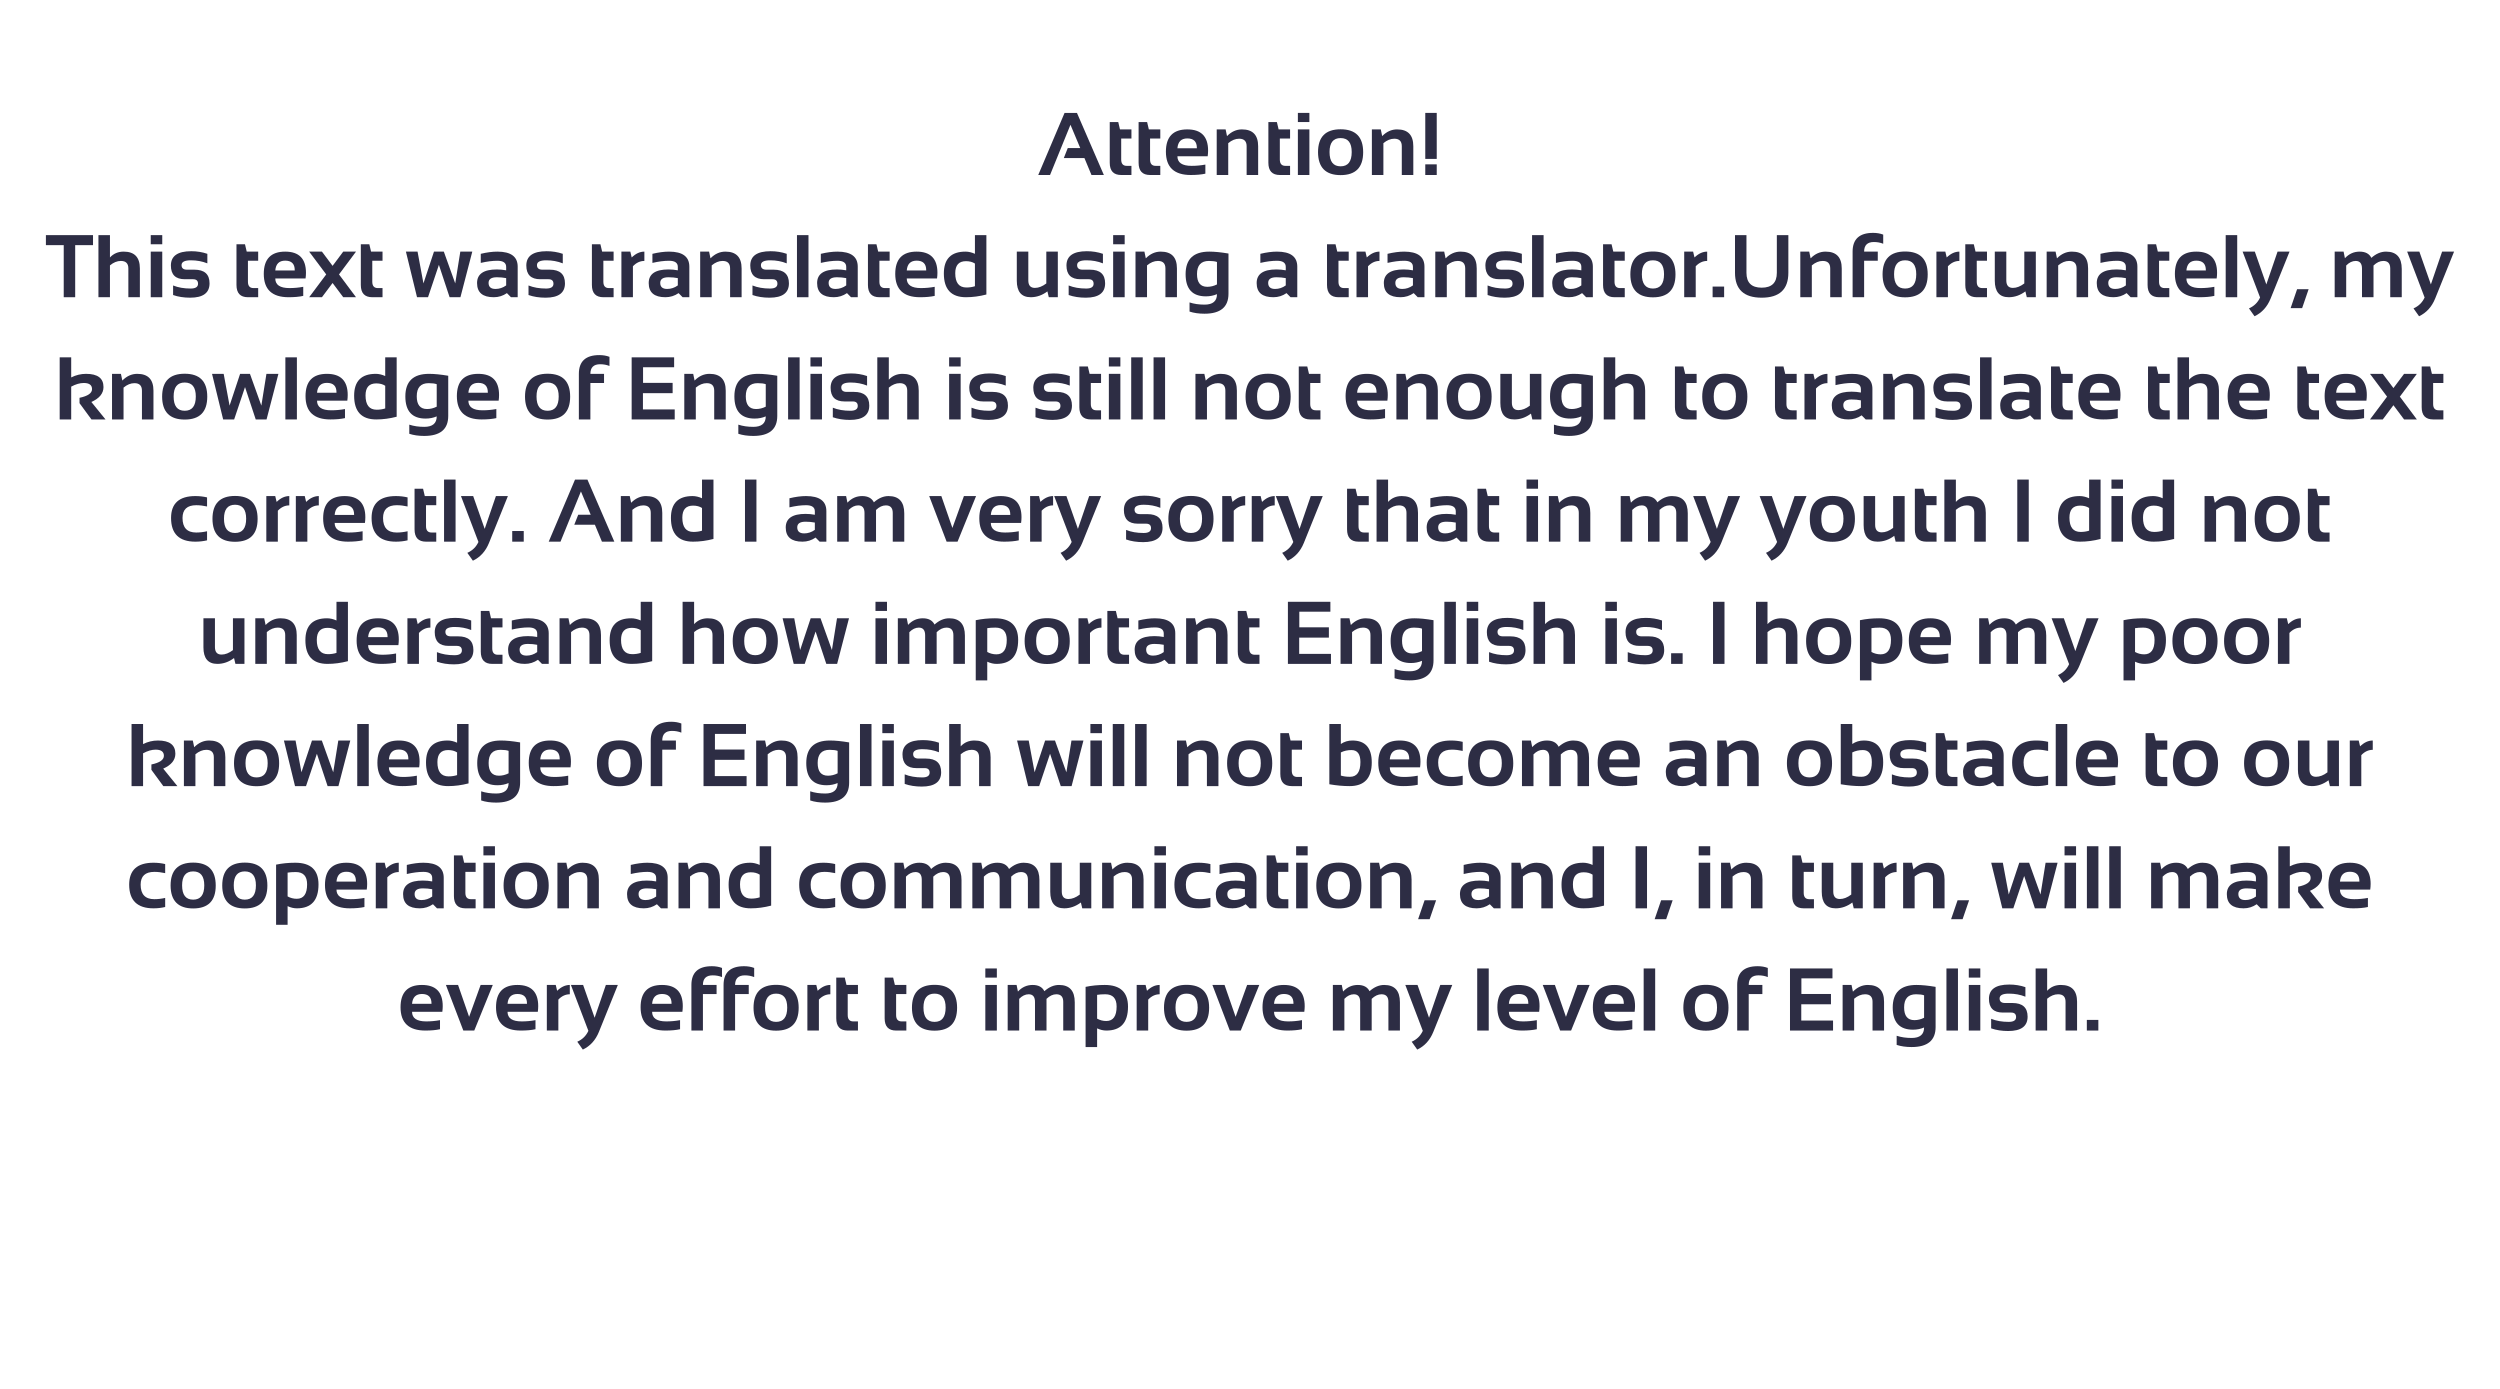 <?xml version="1.0" encoding="UTF-8"?>
<svg xmlns="http://www.w3.org/2000/svg" xmlns:xlink="http://www.w3.org/1999/xlink" width="675pt" height="375pt" viewBox="0 0 675 375" version="1.2">
<defs>
<g>
<symbol overflow="visible" id="glyph0-0">
<path style="stroke:none;" d="M 0.594 0 L 0.594 -15 L 12.594 -15 L 12.594 0 Z M 0.969 -0.375 L 12.219 -0.375 L 12.219 -14.625 L 0.969 -14.625 Z M 0.969 -0.375 "/>
</symbol>
<symbol overflow="visible" id="glyph0-1">
<path style="stroke:none;" d="M 3.484 0 L 0.297 0 L 7.406 -16.766 L 10.75 -16.766 L 18.016 0 L 14.672 0 L 12.766 -4.578 L 7.203 -4.578 L 8.266 -7.266 L 11.641 -7.266 L 9 -13.562 Z M 3.484 0 "/>
</symbol>
<symbol overflow="visible" id="glyph0-2">
<path style="stroke:none;" d="M 1.297 -14.297 L 3.594 -14.297 L 4.062 -12.312 L 7.156 -12.312 L 7.156 -9.844 L 4.391 -9.844 L 4.391 -4.188 C 4.391 -3.039 4.891 -2.469 5.891 -2.469 L 7.156 -2.469 L 7.156 0 L 4.391 0 C 2.328 0 1.297 -1.102 1.297 -3.312 Z M 1.297 -14.297 "/>
</symbol>
<symbol overflow="visible" id="glyph0-3">
<path style="stroke:none;" d="M 6.656 -12.312 C 10.395 -12.312 12.266 -10.406 12.266 -6.594 C 12.266 -6.082 12.227 -5.57 12.156 -5.062 L 3.984 -5.062 C 3.984 -3.332 5.258 -2.469 7.812 -2.469 C 9.051 -2.469 10.289 -2.582 11.531 -2.812 L 11.531 -0.359 C 10.445 -0.117 9.129 0 7.578 0 C 3.109 0 0.875 -2.098 0.875 -6.297 C 0.875 -10.305 2.801 -12.312 6.656 -12.312 Z M 3.984 -7.219 L 9.234 -7.219 L 9.234 -7.312 C 9.234 -9.02 8.375 -9.875 6.656 -9.875 C 5.02 -9.875 4.129 -8.988 3.984 -7.219 Z M 3.984 -7.219 "/>
</symbol>
<symbol overflow="visible" id="glyph0-4">
<path style="stroke:none;" d="M 1.469 0 L 1.469 -12.312 L 3.875 -12.312 L 4.25 -10.5 C 5.438 -11.707 6.781 -12.312 8.281 -12.312 C 11.195 -12.312 12.656 -10.797 12.656 -7.766 L 12.656 0 L 9.547 0 L 9.547 -7.766 C 9.547 -9.117 8.875 -9.797 7.531 -9.797 C 6.52 -9.797 5.535 -9.395 4.578 -8.594 L 4.578 0 Z M 1.469 0 "/>
</symbol>
<symbol overflow="visible" id="glyph0-5">
<path style="stroke:none;" d="M 4.578 -16.766 L 4.578 -14.297 L 1.469 -14.297 L 1.469 -16.766 Z M 4.578 -12.312 L 4.578 0 L 1.469 0 L 1.469 -12.312 Z M 4.578 -12.312 "/>
</symbol>
<symbol overflow="visible" id="glyph0-6">
<path style="stroke:none;" d="M 3.984 -6.203 C 3.984 -3.629 4.977 -2.344 6.969 -2.344 C 8.969 -2.344 9.969 -3.629 9.969 -6.203 C 9.969 -8.711 8.969 -9.969 6.969 -9.969 C 4.977 -9.969 3.984 -8.711 3.984 -6.203 Z M 0.875 -6.156 C 0.875 -10.281 2.906 -12.344 6.969 -12.344 C 11.031 -12.344 13.062 -10.281 13.062 -6.156 C 13.062 -2.031 11.031 0.031 6.969 0.031 C 2.926 0.031 0.895 -2.031 0.875 -6.156 Z M 0.875 -6.156 "/>
</symbol>
<symbol overflow="visible" id="glyph0-7">
<path style="stroke:none;" d="M 4.859 -16.766 L 4.859 -4.344 L 1.766 -4.344 L 1.766 -16.766 Z M 4.859 -2.875 L 4.859 0 L 1.766 0 L 1.766 -2.875 Z M 4.859 -2.875 "/>
</symbol>
<symbol overflow="visible" id="glyph0-8">
<path style="stroke:none;" d=""/>
</symbol>
<symbol overflow="visible" id="glyph0-9">
<path style="stroke:none;" d="M 12.719 -16.766 L 12.719 -14.062 L 7.906 -14.062 L 7.906 0 L 4.812 0 L 4.812 -14.062 L 0 -14.062 L 0 -16.766 Z M 12.719 -16.766 "/>
</symbol>
<symbol overflow="visible" id="glyph0-10">
<path style="stroke:none;" d="M 1.469 0 L 1.469 -16.766 L 4.578 -16.766 L 4.578 -10.734 C 5.547 -11.785 6.781 -12.312 8.281 -12.312 C 11.195 -12.312 12.656 -10.797 12.656 -7.766 L 12.656 0 L 9.547 0 L 9.547 -7.766 C 9.547 -9.117 8.875 -9.797 7.531 -9.797 C 6.52 -9.797 5.535 -9.395 4.578 -8.594 L 4.578 0 Z M 1.469 0 "/>
</symbol>
<symbol overflow="visible" id="glyph0-11">
<path style="stroke:none;" d="M 1.469 -0.594 L 1.469 -3.172 C 2.832 -2.617 4.41 -2.344 6.203 -2.344 C 7.535 -2.344 8.203 -2.773 8.203 -3.641 C 8.203 -4.453 7.754 -4.859 6.859 -4.859 L 4.625 -4.859 C 2.125 -4.859 0.875 -6.094 0.875 -8.562 C 0.875 -11.133 2.703 -12.422 6.359 -12.422 C 7.898 -12.422 9.352 -12.188 10.719 -11.719 L 10.719 -9.141 C 9.352 -9.691 7.867 -9.969 6.266 -9.969 C 4.586 -9.969 3.75 -9.535 3.75 -8.672 C 3.75 -7.848 4.238 -7.438 5.219 -7.438 L 7.203 -7.438 C 9.941 -7.438 11.312 -6.207 11.312 -3.75 C 11.312 -1.164 9.566 0.125 6.078 0.125 C 4.367 0.125 2.832 -0.113 1.469 -0.594 Z M 1.469 -0.594 "/>
</symbol>
<symbol overflow="visible" id="glyph0-12">
<path style="stroke:none;" d="M 4.609 -6.156 L 0 -12.312 L 3.453 -12.312 L 6.328 -8.469 L 9.203 -12.312 L 12.656 -12.312 L 8.062 -6.156 L 12.656 0 L 9.203 0 L 6.328 -3.844 L 3.453 0 L 0 0 Z M 4.609 -6.156 "/>
</symbol>
<symbol overflow="visible" id="glyph0-13">
<path style="stroke:none;" d="M 0.406 -12.312 L 3.547 -12.312 L 5.141 -3.734 L 7.984 -12.312 L 10.641 -12.312 L 13.719 -3.734 L 15.094 -12.312 L 18.328 -12.312 L 15.125 0 L 12.203 0 L 9.312 -8.734 L 6.375 0 L 3.406 0 Z M 0.406 -12.312 "/>
</symbol>
<symbol overflow="visible" id="glyph0-14">
<path style="stroke:none;" d="M 0.875 -3.828 C 0.875 -6.273 2.656 -7.5 6.219 -7.5 C 7.062 -7.5 7.898 -7.422 8.734 -7.266 L 8.734 -8.188 C 8.734 -9.289 7.941 -9.844 6.359 -9.844 C 5.016 -9.844 3.52 -9.648 1.875 -9.266 L 1.875 -11.719 C 3.52 -12.113 5.016 -12.312 6.359 -12.312 C 10.016 -12.312 11.844 -10.957 11.844 -8.25 L 11.844 0 L 10.031 0 L 8.938 -1.109 C 7.863 -0.367 6.68 0 5.391 0 C 2.379 0 0.875 -1.273 0.875 -3.828 Z M 8.734 -5.156 C 7.953 -5.312 7.113 -5.391 6.219 -5.391 C 4.727 -5.391 3.984 -4.883 3.984 -3.875 C 3.984 -2.781 4.609 -2.234 5.859 -2.234 C 6.891 -2.234 7.848 -2.551 8.734 -3.188 Z M 8.734 -5.156 "/>
</symbol>
<symbol overflow="visible" id="glyph0-15">
<path style="stroke:none;" d="M 1.469 0 L 1.469 -12.312 L 3.875 -12.312 L 4.25 -10.734 C 5.332 -11.785 6.473 -12.312 7.672 -12.312 L 7.672 -9.797 C 6.516 -9.797 5.484 -9.316 4.578 -8.359 L 4.578 0 Z M 1.469 0 "/>
</symbol>
<symbol overflow="visible" id="glyph0-16">
<path style="stroke:none;" d="M 4.578 -16.766 L 4.578 0 L 1.469 0 L 1.469 -16.766 Z M 4.578 -16.766 "/>
</symbol>
<symbol overflow="visible" id="glyph0-17">
<path style="stroke:none;" d="M 9.266 -9.094 C 8.617 -9.52 7.812 -9.734 6.844 -9.734 C 4.914 -9.734 3.953 -8.648 3.953 -6.484 C 3.953 -3.91 4.957 -2.625 6.969 -2.625 C 7.781 -2.625 8.547 -2.738 9.266 -2.969 Z M 12.359 -0.734 C 10.484 -0.242 8.645 0 6.844 0 C 2.863 0 0.875 -2.133 0.875 -6.406 C 0.875 -10.344 2.82 -12.312 6.719 -12.312 C 7.539 -12.312 8.391 -12.113 9.266 -11.719 L 9.266 -16.766 L 12.359 -16.766 Z M 12.359 -0.734 "/>
</symbol>
<symbol overflow="visible" id="glyph0-18">
<path style="stroke:none;" d="M 12.547 -12.312 L 12.547 0 L 10.109 0 L 9.734 -1.578 C 8.328 -0.523 6.828 0 5.234 0 C 2.723 0 1.469 -1.488 1.469 -4.469 L 1.469 -12.312 L 4.578 -12.312 L 4.578 -4.547 C 4.578 -3.191 5.172 -2.516 6.359 -2.516 C 7.359 -2.516 8.383 -2.914 9.438 -3.719 L 9.438 -12.312 Z M 12.547 -12.312 "/>
</symbol>
<symbol overflow="visible" id="glyph0-19">
<path style="stroke:none;" d="M 9.344 -9.516 C 8.832 -9.703 8.109 -9.797 7.172 -9.797 C 5.023 -9.797 3.953 -8.613 3.953 -6.25 C 3.953 -3.957 4.879 -2.812 6.734 -2.812 C 7.617 -2.812 8.488 -3.023 9.344 -3.453 Z M 12.453 -0.938 C 12.453 2.656 10.289 4.453 5.969 4.453 C 4.445 4.453 3.102 4.258 1.938 3.875 L 1.938 1.406 C 3.133 1.801 4.484 2 5.984 2 C 8.223 2 9.344 1.055 9.344 -0.828 C 8.414 -0.43 7.422 -0.234 6.359 -0.234 C 2.703 -0.234 0.875 -2.227 0.875 -6.219 C 0.875 -10.281 3.004 -12.312 7.266 -12.312 C 8.691 -12.312 10.422 -12.141 12.453 -11.797 Z M 12.453 -0.938 "/>
</symbol>
<symbol overflow="visible" id="glyph0-20">
<path style="stroke:none;" d="M 4.281 -2.875 L 4.281 0 L 1.172 0 L 1.172 -2.875 Z M 4.281 -2.875 "/>
</symbol>
<symbol overflow="visible" id="glyph0-21">
<path style="stroke:none;" d="M 1.766 -6.594 L 1.766 -16.766 L 4.859 -16.766 L 4.859 -6.594 C 4.859 -3.914 6.227 -2.578 8.969 -2.578 C 11.695 -2.578 13.062 -3.914 13.062 -6.594 L 13.062 -16.766 L 16.172 -16.766 L 16.172 -6.594 C 16.172 -2.113 13.77 0.125 8.969 0.125 C 4.164 0.125 1.766 -2.113 1.766 -6.594 Z M 1.766 -6.594 "/>
</symbol>
<symbol overflow="visible" id="glyph0-22">
<path style="stroke:none;" d="M 1.469 0 L 1.469 -12.312 C 1.469 -15.688 3.312 -17.375 7 -17.375 C 8.008 -17.375 8.922 -17.219 9.734 -16.906 L 9.734 -14.438 C 8.961 -14.75 8.125 -14.906 7.219 -14.906 C 5.457 -14.906 4.578 -14.039 4.578 -12.312 L 8.266 -12.312 L 8.266 -9.844 L 4.578 -9.844 L 4.578 0 Z M 1.469 0 "/>
</symbol>
<symbol overflow="visible" id="glyph0-23">
<path style="stroke:none;" d="M 0 -12.312 L 3.297 -12.312 L 6.406 -3.453 L 9.438 -12.312 L 12.672 -12.312 L 7.562 0.359 C 6.656 2.598 5.207 4.191 3.219 5.141 L 1.719 3.016 C 3.094 2.41 4.094 1.43 4.719 0.078 Z M 0 -12.312 "/>
</symbol>
<symbol overflow="visible" id="glyph0-24">
<path style="stroke:none;" d="M 5.156 -2.172 L 3.406 2.938 L 0.297 2.938 L 2.047 -2.172 Z M 5.156 -2.172 "/>
</symbol>
<symbol overflow="visible" id="glyph0-25">
<path style="stroke:none;" d="M 1.469 0 L 1.469 -12.312 L 3.875 -12.312 L 4.234 -10.531 C 5.336 -11.719 6.66 -12.312 8.203 -12.312 C 9.754 -12.312 10.812 -11.75 11.375 -10.625 C 12.633 -11.75 13.953 -12.312 15.328 -12.312 C 18.16 -12.312 19.578 -10.75 19.578 -7.625 L 19.578 0 L 16.469 0 L 16.469 -7.75 C 16.469 -9.113 15.848 -9.797 14.609 -9.797 C 13.691 -9.797 12.805 -9.383 11.953 -8.562 L 11.953 0 L 8.844 0 L 8.844 -7.719 C 8.844 -9.102 8.273 -9.797 7.141 -9.797 C 6.234 -9.797 5.379 -9.383 4.578 -8.562 L 4.578 0 Z M 1.469 0 "/>
</symbol>
<symbol overflow="visible" id="glyph0-26">
<path style="stroke:none;" d="M 1.469 0 L 1.469 -16.766 L 4.578 -16.766 L 4.578 -11.344 C 5.848 -11.988 7.188 -12.312 8.594 -12.312 C 11.727 -12.312 13.297 -11.125 13.297 -8.75 C 13.297 -7.031 12.203 -5.688 10.016 -4.719 L 13.844 0 L 10.047 0 L 6.828 -4.391 L 6.828 -5.844 C 9.078 -6.312 10.203 -7.094 10.203 -8.188 C 10.203 -9.289 9.457 -9.844 7.969 -9.844 C 6.926 -9.844 5.797 -9.516 4.578 -8.859 L 4.578 0 Z M 1.469 0 "/>
</symbol>
<symbol overflow="visible" id="glyph0-27">
<path style="stroke:none;" d="M 13.234 -16.766 L 13.234 -14.094 L 4.844 -14.094 L 4.844 -9.875 L 12.828 -9.875 L 12.828 -7.094 L 4.812 -7.094 L 4.812 -2.703 L 13.391 -2.703 L 13.391 0 L 1.766 0 L 1.766 -16.766 Z M 13.234 -16.766 "/>
</symbol>
<symbol overflow="visible" id="glyph0-28">
<path style="stroke:none;" d="M 10.547 -0.359 C 9.535 -0.117 8.484 0 7.391 0 C 3.016 0 0.828 -2.129 0.828 -6.391 C 0.828 -10.336 3.016 -12.312 7.391 -12.312 C 8.484 -12.312 9.535 -12.191 10.547 -11.953 L 10.547 -9.5 C 9.535 -9.727 8.562 -9.844 7.625 -9.844 C 5.156 -9.844 3.922 -8.691 3.922 -6.391 C 3.922 -3.773 5.156 -2.469 7.625 -2.469 C 8.562 -2.469 9.535 -2.582 10.547 -2.812 Z M 10.547 -0.359 "/>
</symbol>
<symbol overflow="visible" id="glyph0-29">
<path style="stroke:none;" d="M 4.859 -16.766 L 4.859 0 L 1.766 0 L 1.766 -16.766 Z M 4.859 -16.766 "/>
</symbol>
<symbol overflow="visible" id="glyph0-30">
<path style="stroke:none;" d="M 0 -12.312 L 3.281 -12.312 L 6.266 -3.703 L 9.375 -12.312 L 12.656 -12.312 L 7.656 0 L 4.703 0 Z M 0 -12.312 "/>
</symbol>
<symbol overflow="visible" id="glyph0-31">
<path style="stroke:none;" d="M 4.578 -3.219 C 5.348 -2.789 6.176 -2.578 7.062 -2.578 C 8.914 -2.578 9.844 -3.879 9.844 -6.484 C 9.844 -8.691 8.82 -9.797 6.781 -9.797 C 5.895 -9.797 5.16 -9.742 4.578 -9.641 Z M 1.469 -11.797 C 3.102 -12.141 4.828 -12.312 6.641 -12.312 C 10.828 -12.312 12.922 -10.359 12.922 -6.453 C 12.922 -2.148 10.973 0 7.078 0 C 6.254 0 5.422 -0.195 4.578 -0.594 L 4.578 4.453 L 1.469 4.453 Z M 1.469 -11.797 "/>
</symbol>
<symbol overflow="visible" id="glyph0-32">
<path style="stroke:none;" d="M 4.578 -2.844 C 5.285 -2.625 6.109 -2.516 7.047 -2.516 C 8.922 -2.516 9.859 -3.836 9.859 -6.484 C 9.859 -8.648 9.051 -9.734 7.438 -9.734 C 6.383 -9.734 5.43 -9.52 4.578 -9.094 Z M 1.469 -16.766 L 4.578 -16.766 L 4.578 -11.375 C 5.504 -12 6.535 -12.312 7.672 -12.312 C 11.172 -12.312 12.922 -10.344 12.922 -6.406 C 12.922 -2.133 10.922 0 6.922 0 C 5.234 0 3.414 -0.164 1.469 -0.5 Z M 1.469 -16.766 "/>
</symbol>
</g>
</defs>
<g id="surface1">
<rect x="0" y="0" width="675" height="375" style="fill:rgb(100%,100%,100%);fill-opacity:1;stroke:none;"/>
<rect x="0" y="0" width="675" height="375" style="fill:rgb(100%,100%,100%);fill-opacity:1;stroke:none;"/>
<rect x="0" y="0" width="675" height="375" style="fill:rgb(100%,100%,100%);fill-opacity:1;stroke:none;"/>
<g style="fill:rgb(17.65%,17.65%,26.669%);fill-opacity:1;">
  <use xlink:href="#glyph0-1" x="280.027" y="47.25"/>
  <use xlink:href="#glyph0-2" x="298.332" y="47.25"/>
  <use xlink:href="#glyph0-2" x="306.125" y="47.25"/>
  <use xlink:href="#glyph0-3" x="313.918" y="47.25"/>
  <use xlink:href="#glyph0-4" x="327.043" y="47.25"/>
  <use xlink:href="#glyph0-2" x="341.164" y="47.25"/>
  <use xlink:href="#glyph0-5" x="348.957" y="47.25"/>
  <use xlink:href="#glyph0-6" x="354.992" y="47.25"/>
  <use xlink:href="#glyph0-4" x="368.937" y="47.25"/>
  <use xlink:href="#glyph0-7" x="383.059" y="47.25"/>
</g>
<g style="fill:rgb(17.65%,17.65%,26.669%);fill-opacity:1;">
  <use xlink:href="#glyph0-8" x="389.68" y="47.25"/>
</g>
<g style="fill:rgb(17.65%,17.65%,26.669%);fill-opacity:1;">
  <use xlink:href="#glyph0-9" x="12.395" y="80.25"/>
  <use xlink:href="#glyph0-10" x="25.109" y="80.25"/>
  <use xlink:href="#glyph0-5" x="39.23" y="80.25"/>
  <use xlink:href="#glyph0-11" x="45.266" y="80.25"/>
  <use xlink:href="#glyph0-8" x="57.277" y="80.25"/>
  <use xlink:href="#glyph0-2" x="62.551" y="80.25"/>
  <use xlink:href="#glyph0-3" x="70.344" y="80.25"/>
  <use xlink:href="#glyph0-12" x="83.469" y="80.25"/>
  <use xlink:href="#glyph0-2" x="96.125" y="80.25"/>
  <use xlink:href="#glyph0-8" x="103.918" y="80.25"/>
  <use xlink:href="#glyph0-13" x="109.191" y="80.25"/>
  <use xlink:href="#glyph0-14" x="127.93" y="80.25"/>
  <use xlink:href="#glyph0-11" x="141.23" y="80.25"/>
  <use xlink:href="#glyph0-8" x="153.242" y="80.25"/>
  <use xlink:href="#glyph0-2" x="158.516" y="80.25"/>
  <use xlink:href="#glyph0-15" x="166.309" y="80.25"/>
  <use xlink:href="#glyph0-14" x="174.277" y="80.25"/>
  <use xlink:href="#glyph0-4" x="187.578" y="80.25"/>
  <use xlink:href="#glyph0-11" x="201.699" y="80.25"/>
  <use xlink:href="#glyph0-16" x="213.711" y="80.25"/>
  <use xlink:href="#glyph0-14" x="219.746" y="80.25"/>
  <use xlink:href="#glyph0-2" x="233.047" y="80.25"/>
  <use xlink:href="#glyph0-3" x="240.84" y="80.25"/>
  <use xlink:href="#glyph0-17" x="253.965" y="80.25"/>
  <use xlink:href="#glyph0-8" x="267.793" y="80.25"/>
  <use xlink:href="#glyph0-18" x="273.066" y="80.25"/>
  <use xlink:href="#glyph0-11" x="287.07" y="80.25"/>
  <use xlink:href="#glyph0-5" x="299.082" y="80.25"/>
  <use xlink:href="#glyph0-4" x="305.117" y="80.25"/>
  <use xlink:href="#glyph0-19" x="319.238" y="80.25"/>
  <use xlink:href="#glyph0-8" x="333.148" y="80.25"/>
  <use xlink:href="#glyph0-14" x="338.422" y="80.25"/>
  <use xlink:href="#glyph0-8" x="351.723" y="80.25"/>
  <use xlink:href="#glyph0-2" x="356.996" y="80.25"/>
  <use xlink:href="#glyph0-15" x="364.789" y="80.25"/>
  <use xlink:href="#glyph0-14" x="372.758" y="80.25"/>
  <use xlink:href="#glyph0-4" x="386.059" y="80.25"/>
  <use xlink:href="#glyph0-11" x="400.18" y="80.25"/>
  <use xlink:href="#glyph0-16" x="412.191" y="80.25"/>
  <use xlink:href="#glyph0-14" x="418.227" y="80.25"/>
  <use xlink:href="#glyph0-2" x="431.527" y="80.25"/>
  <use xlink:href="#glyph0-6" x="439.32" y="80.25"/>
  <use xlink:href="#glyph0-15" x="453.266" y="80.25"/>
  <use xlink:href="#glyph0-20" x="461.234" y="80.25"/>
  <use xlink:href="#glyph0-21" x="466.684" y="80.25"/>
  <use xlink:href="#glyph0-4" x="484.613" y="80.25"/>
  <use xlink:href="#glyph0-22" x="498.734" y="80.25"/>
  <use xlink:href="#glyph0-6" x="507.418" y="80.25"/>
  <use xlink:href="#glyph0-15" x="521.363" y="80.25"/>
  <use xlink:href="#glyph0-2" x="529.332" y="80.25"/>
  <use xlink:href="#glyph0-18" x="537.125" y="80.25"/>
  <use xlink:href="#glyph0-4" x="551.129" y="80.25"/>
  <use xlink:href="#glyph0-14" x="565.25" y="80.25"/>
  <use xlink:href="#glyph0-2" x="578.551" y="80.25"/>
  <use xlink:href="#glyph0-3" x="586.344" y="80.25"/>
  <use xlink:href="#glyph0-16" x="599.469" y="80.25"/>
  <use xlink:href="#glyph0-23" x="605.504" y="80.25"/>
  <use xlink:href="#glyph0-24" x="618.172" y="80.25"/>
  <use xlink:href="#glyph0-8" x="623.621" y="80.25"/>
  <use xlink:href="#glyph0-25" x="628.894" y="80.25"/>
  <use xlink:href="#glyph0-23" x="649.93" y="80.25"/>
</g>
<g style="fill:rgb(17.65%,17.65%,26.669%);fill-opacity:1;">
  <use xlink:href="#glyph0-26" x="14.645" y="113.25"/>
  <use xlink:href="#glyph0-4" x="28.777" y="113.25"/>
  <use xlink:href="#glyph0-6" x="42.898" y="113.25"/>
  <use xlink:href="#glyph0-13" x="56.844" y="113.25"/>
  <use xlink:href="#glyph0-16" x="75.582" y="113.25"/>
  <use xlink:href="#glyph0-3" x="81.617" y="113.25"/>
  <use xlink:href="#glyph0-17" x="94.742" y="113.25"/>
  <use xlink:href="#glyph0-19" x="108.57" y="113.25"/>
  <use xlink:href="#glyph0-3" x="122.48" y="113.25"/>
  <use xlink:href="#glyph0-8" x="135.605" y="113.25"/>
  <use xlink:href="#glyph0-6" x="140.879" y="113.25"/>
  <use xlink:href="#glyph0-22" x="154.824" y="113.25"/>
  <use xlink:href="#glyph0-8" x="163.508" y="113.25"/>
  <use xlink:href="#glyph0-27" x="168.781" y="113.25"/>
  <use xlink:href="#glyph0-4" x="183.289" y="113.25"/>
  <use xlink:href="#glyph0-19" x="197.41" y="113.25"/>
  <use xlink:href="#glyph0-16" x="211.32" y="113.25"/>
  <use xlink:href="#glyph0-5" x="217.355" y="113.25"/>
  <use xlink:href="#glyph0-11" x="223.391" y="113.25"/>
  <use xlink:href="#glyph0-10" x="235.402" y="113.25"/>
  <use xlink:href="#glyph0-8" x="249.523" y="113.25"/>
  <use xlink:href="#glyph0-5" x="254.797" y="113.25"/>
  <use xlink:href="#glyph0-11" x="260.832" y="113.25"/>
  <use xlink:href="#glyph0-8" x="272.844" y="113.25"/>
  <use xlink:href="#glyph0-11" x="278.117" y="113.25"/>
  <use xlink:href="#glyph0-2" x="290.129" y="113.25"/>
  <use xlink:href="#glyph0-5" x="297.922" y="113.25"/>
  <use xlink:href="#glyph0-16" x="303.957" y="113.25"/>
  <use xlink:href="#glyph0-16" x="309.992" y="113.25"/>
  <use xlink:href="#glyph0-8" x="316.027" y="113.25"/>
  <use xlink:href="#glyph0-4" x="321.301" y="113.25"/>
  <use xlink:href="#glyph0-6" x="335.422" y="113.25"/>
  <use xlink:href="#glyph0-2" x="349.367" y="113.25"/>
  <use xlink:href="#glyph0-8" x="357.16" y="113.25"/>
  <use xlink:href="#glyph0-3" x="362.434" y="113.25"/>
  <use xlink:href="#glyph0-4" x="375.559" y="113.25"/>
  <use xlink:href="#glyph0-6" x="389.68" y="113.25"/>
  <use xlink:href="#glyph0-18" x="403.625" y="113.25"/>
  <use xlink:href="#glyph0-19" x="417.629" y="113.25"/>
  <use xlink:href="#glyph0-10" x="431.539" y="113.25"/>
  <use xlink:href="#glyph0-8" x="445.66" y="113.25"/>
  <use xlink:href="#glyph0-2" x="450.934" y="113.25"/>
  <use xlink:href="#glyph0-6" x="458.727" y="113.25"/>
  <use xlink:href="#glyph0-8" x="472.672" y="113.25"/>
  <use xlink:href="#glyph0-2" x="477.945" y="113.25"/>
  <use xlink:href="#glyph0-15" x="485.738" y="113.25"/>
  <use xlink:href="#glyph0-14" x="493.707" y="113.25"/>
  <use xlink:href="#glyph0-4" x="507.008" y="113.25"/>
  <use xlink:href="#glyph0-11" x="521.129" y="113.25"/>
  <use xlink:href="#glyph0-16" x="533.141" y="113.25"/>
  <use xlink:href="#glyph0-14" x="539.176" y="113.25"/>
  <use xlink:href="#glyph0-2" x="552.477" y="113.25"/>
  <use xlink:href="#glyph0-3" x="560.27" y="113.25"/>
  <use xlink:href="#glyph0-8" x="573.395" y="113.25"/>
  <use xlink:href="#glyph0-2" x="578.668" y="113.25"/>
  <use xlink:href="#glyph0-10" x="586.461" y="113.25"/>
  <use xlink:href="#glyph0-3" x="600.582" y="113.25"/>
  <use xlink:href="#glyph0-8" x="613.707" y="113.25"/>
  <use xlink:href="#glyph0-2" x="618.98" y="113.25"/>
  <use xlink:href="#glyph0-3" x="626.773" y="113.25"/>
  <use xlink:href="#glyph0-12" x="639.898" y="113.25"/>
  <use xlink:href="#glyph0-2" x="652.555" y="113.25"/>
</g>
<g style="fill:rgb(17.65%,17.65%,26.669%);fill-opacity:1;">
  <use xlink:href="#glyph0-28" x="45.359" y="146.25"/>
  <use xlink:href="#glyph0-6" x="56.492" y="146.25"/>
  <use xlink:href="#glyph0-15" x="70.438" y="146.25"/>
  <use xlink:href="#glyph0-15" x="78.406" y="146.25"/>
  <use xlink:href="#glyph0-3" x="86.375" y="146.25"/>
  <use xlink:href="#glyph0-28" x="99.5" y="146.25"/>
  <use xlink:href="#glyph0-2" x="110.633" y="146.25"/>
  <use xlink:href="#glyph0-16" x="118.426" y="146.25"/>
  <use xlink:href="#glyph0-23" x="124.461" y="146.25"/>
  <use xlink:href="#glyph0-20" x="137.129" y="146.25"/>
  <use xlink:href="#glyph0-8" x="142.578" y="146.25"/>
  <use xlink:href="#glyph0-1" x="147.852" y="146.25"/>
  <use xlink:href="#glyph0-4" x="166.156" y="146.25"/>
  <use xlink:href="#glyph0-17" x="180.277" y="146.25"/>
  <use xlink:href="#glyph0-8" x="194.105" y="146.25"/>
  <use xlink:href="#glyph0-29" x="199.379" y="146.25"/>
  <use xlink:href="#glyph0-8" x="206" y="146.25"/>
  <use xlink:href="#glyph0-14" x="211.273" y="146.25"/>
  <use xlink:href="#glyph0-25" x="224.574" y="146.25"/>
  <use xlink:href="#glyph0-8" x="245.609" y="146.25"/>
  <use xlink:href="#glyph0-30" x="250.883" y="146.25"/>
  <use xlink:href="#glyph0-3" x="263.539" y="146.25"/>
  <use xlink:href="#glyph0-15" x="276.664" y="146.25"/>
  <use xlink:href="#glyph0-23" x="284.633" y="146.25"/>
  <use xlink:href="#glyph0-8" x="297.301" y="146.25"/>
  <use xlink:href="#glyph0-11" x="302.574" y="146.25"/>
  <use xlink:href="#glyph0-6" x="314.586" y="146.25"/>
  <use xlink:href="#glyph0-15" x="328.531" y="146.25"/>
  <use xlink:href="#glyph0-15" x="336.5" y="146.25"/>
  <use xlink:href="#glyph0-23" x="344.469" y="146.25"/>
  <use xlink:href="#glyph0-8" x="357.137" y="146.25"/>
  <use xlink:href="#glyph0-2" x="362.41" y="146.25"/>
  <use xlink:href="#glyph0-10" x="370.203" y="146.25"/>
  <use xlink:href="#glyph0-14" x="384.324" y="146.25"/>
  <use xlink:href="#glyph0-2" x="397.625" y="146.25"/>
  <use xlink:href="#glyph0-8" x="405.418" y="146.25"/>
  <use xlink:href="#glyph0-5" x="410.691" y="146.25"/>
  <use xlink:href="#glyph0-4" x="416.727" y="146.25"/>
  <use xlink:href="#glyph0-8" x="430.848" y="146.25"/>
  <use xlink:href="#glyph0-25" x="436.121" y="146.25"/>
  <use xlink:href="#glyph0-23" x="457.156" y="146.25"/>
  <use xlink:href="#glyph0-8" x="469.824" y="146.25"/>
  <use xlink:href="#glyph0-23" x="475.098" y="146.25"/>
  <use xlink:href="#glyph0-6" x="487.766" y="146.25"/>
  <use xlink:href="#glyph0-18" x="501.711" y="146.25"/>
  <use xlink:href="#glyph0-2" x="515.715" y="146.25"/>
  <use xlink:href="#glyph0-10" x="523.508" y="146.25"/>
  <use xlink:href="#glyph0-8" x="537.629" y="146.25"/>
  <use xlink:href="#glyph0-29" x="542.902" y="146.25"/>
  <use xlink:href="#glyph0-8" x="549.523" y="146.25"/>
  <use xlink:href="#glyph0-17" x="554.797" y="146.25"/>
  <use xlink:href="#glyph0-5" x="568.625" y="146.25"/>
  <use xlink:href="#glyph0-17" x="574.66" y="146.25"/>
  <use xlink:href="#glyph0-8" x="588.488" y="146.25"/>
  <use xlink:href="#glyph0-4" x="593.762" y="146.25"/>
  <use xlink:href="#glyph0-6" x="607.883" y="146.25"/>
  <use xlink:href="#glyph0-2" x="621.828" y="146.25"/>
</g>
<g style="fill:rgb(17.65%,17.65%,26.669%);fill-opacity:1;">
  <use xlink:href="#glyph0-18" x="53.457" y="179.25"/>
  <use xlink:href="#glyph0-4" x="67.461" y="179.25"/>
  <use xlink:href="#glyph0-17" x="81.582" y="179.25"/>
  <use xlink:href="#glyph0-3" x="95.41" y="179.25"/>
  <use xlink:href="#glyph0-15" x="108.535" y="179.25"/>
  <use xlink:href="#glyph0-11" x="116.504" y="179.25"/>
  <use xlink:href="#glyph0-2" x="128.516" y="179.25"/>
  <use xlink:href="#glyph0-14" x="136.309" y="179.25"/>
  <use xlink:href="#glyph0-4" x="149.609" y="179.25"/>
  <use xlink:href="#glyph0-17" x="163.73" y="179.25"/>
  <use xlink:href="#glyph0-8" x="177.559" y="179.25"/>
  <use xlink:href="#glyph0-10" x="182.832" y="179.25"/>
  <use xlink:href="#glyph0-6" x="196.953" y="179.25"/>
  <use xlink:href="#glyph0-13" x="210.898" y="179.25"/>
  <use xlink:href="#glyph0-8" x="229.637" y="179.25"/>
  <use xlink:href="#glyph0-5" x="234.91" y="179.25"/>
  <use xlink:href="#glyph0-25" x="240.945" y="179.25"/>
  <use xlink:href="#glyph0-31" x="261.98" y="179.25"/>
  <use xlink:href="#glyph0-6" x="275.773" y="179.25"/>
  <use xlink:href="#glyph0-15" x="289.719" y="179.25"/>
  <use xlink:href="#glyph0-2" x="297.687" y="179.25"/>
  <use xlink:href="#glyph0-14" x="305.48" y="179.25"/>
  <use xlink:href="#glyph0-4" x="318.781" y="179.25"/>
  <use xlink:href="#glyph0-2" x="332.902" y="179.25"/>
  <use xlink:href="#glyph0-8" x="340.695" y="179.25"/>
  <use xlink:href="#glyph0-27" x="345.969" y="179.25"/>
  <use xlink:href="#glyph0-4" x="360.477" y="179.25"/>
  <use xlink:href="#glyph0-19" x="374.598" y="179.25"/>
  <use xlink:href="#glyph0-16" x="388.508" y="179.25"/>
  <use xlink:href="#glyph0-5" x="394.543" y="179.25"/>
  <use xlink:href="#glyph0-11" x="400.578" y="179.25"/>
  <use xlink:href="#glyph0-10" x="412.59" y="179.25"/>
  <use xlink:href="#glyph0-8" x="426.711" y="179.25"/>
  <use xlink:href="#glyph0-5" x="431.984" y="179.25"/>
  <use xlink:href="#glyph0-11" x="438.02" y="179.25"/>
  <use xlink:href="#glyph0-20" x="450.031" y="179.25"/>
  <use xlink:href="#glyph0-8" x="455.48" y="179.25"/>
  <use xlink:href="#glyph0-29" x="460.754" y="179.25"/>
  <use xlink:href="#glyph0-8" x="467.375" y="179.25"/>
  <use xlink:href="#glyph0-10" x="472.648" y="179.25"/>
  <use xlink:href="#glyph0-6" x="486.77" y="179.25"/>
  <use xlink:href="#glyph0-31" x="500.715" y="179.25"/>
  <use xlink:href="#glyph0-3" x="514.508" y="179.25"/>
  <use xlink:href="#glyph0-8" x="527.633" y="179.25"/>
  <use xlink:href="#glyph0-25" x="532.906" y="179.25"/>
  <use xlink:href="#glyph0-23" x="553.941" y="179.25"/>
  <use xlink:href="#glyph0-8" x="566.609" y="179.25"/>
  <use xlink:href="#glyph0-31" x="571.883" y="179.25"/>
  <use xlink:href="#glyph0-6" x="585.676" y="179.25"/>
  <use xlink:href="#glyph0-6" x="599.621" y="179.25"/>
  <use xlink:href="#glyph0-15" x="613.566" y="179.25"/>
</g>
<g style="fill:rgb(17.65%,17.65%,26.669%);fill-opacity:1;">
  <use xlink:href="#glyph0-26" x="34.051" y="212.25"/>
  <use xlink:href="#glyph0-4" x="48.184" y="212.25"/>
  <use xlink:href="#glyph0-6" x="62.305" y="212.25"/>
  <use xlink:href="#glyph0-13" x="76.25" y="212.25"/>
  <use xlink:href="#glyph0-16" x="94.988" y="212.25"/>
  <use xlink:href="#glyph0-3" x="101.023" y="212.25"/>
  <use xlink:href="#glyph0-17" x="114.148" y="212.25"/>
  <use xlink:href="#glyph0-19" x="127.977" y="212.25"/>
  <use xlink:href="#glyph0-3" x="141.887" y="212.25"/>
  <use xlink:href="#glyph0-8" x="155.012" y="212.25"/>
  <use xlink:href="#glyph0-6" x="160.285" y="212.25"/>
  <use xlink:href="#glyph0-22" x="174.23" y="212.25"/>
  <use xlink:href="#glyph0-8" x="182.914" y="212.25"/>
  <use xlink:href="#glyph0-27" x="188.187" y="212.25"/>
  <use xlink:href="#glyph0-4" x="202.695" y="212.25"/>
  <use xlink:href="#glyph0-19" x="216.816" y="212.25"/>
  <use xlink:href="#glyph0-16" x="230.727" y="212.25"/>
  <use xlink:href="#glyph0-5" x="236.762" y="212.25"/>
  <use xlink:href="#glyph0-11" x="242.797" y="212.25"/>
  <use xlink:href="#glyph0-10" x="254.809" y="212.25"/>
  <use xlink:href="#glyph0-8" x="268.93" y="212.25"/>
  <use xlink:href="#glyph0-13" x="274.203" y="212.25"/>
  <use xlink:href="#glyph0-5" x="292.941" y="212.25"/>
  <use xlink:href="#glyph0-16" x="298.977" y="212.25"/>
  <use xlink:href="#glyph0-16" x="305.012" y="212.25"/>
  <use xlink:href="#glyph0-8" x="311.047" y="212.25"/>
  <use xlink:href="#glyph0-4" x="316.32" y="212.25"/>
  <use xlink:href="#glyph0-6" x="330.441" y="212.25"/>
  <use xlink:href="#glyph0-2" x="344.387" y="212.25"/>
  <use xlink:href="#glyph0-8" x="352.18" y="212.25"/>
  <use xlink:href="#glyph0-32" x="357.453" y="212.25"/>
  <use xlink:href="#glyph0-3" x="371.258" y="212.25"/>
  <use xlink:href="#glyph0-28" x="384.383" y="212.25"/>
  <use xlink:href="#glyph0-6" x="395.516" y="212.25"/>
  <use xlink:href="#glyph0-25" x="409.461" y="212.25"/>
  <use xlink:href="#glyph0-3" x="430.496" y="212.25"/>
  <use xlink:href="#glyph0-8" x="443.621" y="212.25"/>
  <use xlink:href="#glyph0-14" x="448.895" y="212.25"/>
  <use xlink:href="#glyph0-4" x="462.195" y="212.25"/>
  <use xlink:href="#glyph0-8" x="476.316" y="212.25"/>
  <use xlink:href="#glyph0-6" x="481.59" y="212.25"/>
  <use xlink:href="#glyph0-32" x="495.535" y="212.25"/>
  <use xlink:href="#glyph0-11" x="509.34" y="212.25"/>
  <use xlink:href="#glyph0-2" x="521.352" y="212.25"/>
  <use xlink:href="#glyph0-14" x="529.145" y="212.25"/>
  <use xlink:href="#glyph0-28" x="542.445" y="212.25"/>
  <use xlink:href="#glyph0-16" x="553.578" y="212.25"/>
  <use xlink:href="#glyph0-3" x="559.613" y="212.25"/>
  <use xlink:href="#glyph0-8" x="572.738" y="212.25"/>
  <use xlink:href="#glyph0-2" x="578.012" y="212.25"/>
  <use xlink:href="#glyph0-6" x="585.805" y="212.25"/>
  <use xlink:href="#glyph0-8" x="599.75" y="212.25"/>
  <use xlink:href="#glyph0-6" x="605.023" y="212.25"/>
  <use xlink:href="#glyph0-18" x="618.969" y="212.25"/>
  <use xlink:href="#glyph0-15" x="632.973" y="212.25"/>
</g>
<g style="fill:rgb(17.65%,17.65%,26.669%);fill-opacity:1;">
  <use xlink:href="#glyph0-28" x="34.051" y="245.25"/>
  <use xlink:href="#glyph0-6" x="45.184" y="245.25"/>
  <use xlink:href="#glyph0-6" x="59.129" y="245.25"/>
  <use xlink:href="#glyph0-31" x="73.074" y="245.25"/>
  <use xlink:href="#glyph0-3" x="86.867" y="245.25"/>
  <use xlink:href="#glyph0-15" x="99.992" y="245.25"/>
  <use xlink:href="#glyph0-14" x="107.961" y="245.25"/>
  <use xlink:href="#glyph0-2" x="121.262" y="245.25"/>
  <use xlink:href="#glyph0-5" x="129.055" y="245.25"/>
  <use xlink:href="#glyph0-6" x="135.09" y="245.25"/>
  <use xlink:href="#glyph0-4" x="149.035" y="245.25"/>
  <use xlink:href="#glyph0-8" x="163.156" y="245.25"/>
  <use xlink:href="#glyph0-14" x="168.43" y="245.25"/>
  <use xlink:href="#glyph0-4" x="181.73" y="245.25"/>
  <use xlink:href="#glyph0-17" x="195.852" y="245.25"/>
  <use xlink:href="#glyph0-8" x="209.68" y="245.25"/>
  <use xlink:href="#glyph0-28" x="214.953" y="245.25"/>
  <use xlink:href="#glyph0-6" x="226.086" y="245.25"/>
  <use xlink:href="#glyph0-25" x="240.031" y="245.25"/>
  <use xlink:href="#glyph0-25" x="261.066" y="245.25"/>
  <use xlink:href="#glyph0-18" x="282.102" y="245.25"/>
  <use xlink:href="#glyph0-4" x="296.105" y="245.25"/>
  <use xlink:href="#glyph0-5" x="310.227" y="245.25"/>
  <use xlink:href="#glyph0-28" x="316.262" y="245.25"/>
  <use xlink:href="#glyph0-14" x="327.395" y="245.25"/>
  <use xlink:href="#glyph0-2" x="340.695" y="245.25"/>
  <use xlink:href="#glyph0-5" x="348.488" y="245.25"/>
  <use xlink:href="#glyph0-6" x="354.523" y="245.25"/>
  <use xlink:href="#glyph0-4" x="368.469" y="245.25"/>
  <use xlink:href="#glyph0-24" x="382.59" y="245.25"/>
  <use xlink:href="#glyph0-8" x="388.039" y="245.25"/>
  <use xlink:href="#glyph0-14" x="393.312" y="245.25"/>
  <use xlink:href="#glyph0-4" x="406.613" y="245.25"/>
  <use xlink:href="#glyph0-17" x="420.734" y="245.25"/>
  <use xlink:href="#glyph0-8" x="434.562" y="245.25"/>
  <use xlink:href="#glyph0-29" x="439.836" y="245.25"/>
  <use xlink:href="#glyph0-24" x="446.457" y="245.25"/>
  <use xlink:href="#glyph0-8" x="451.906" y="245.25"/>
  <use xlink:href="#glyph0-5" x="457.18" y="245.25"/>
  <use xlink:href="#glyph0-4" x="463.215" y="245.25"/>
  <use xlink:href="#glyph0-8" x="477.336" y="245.25"/>
  <use xlink:href="#glyph0-2" x="482.609" y="245.25"/>
  <use xlink:href="#glyph0-18" x="490.402" y="245.25"/>
  <use xlink:href="#glyph0-15" x="504.406" y="245.25"/>
  <use xlink:href="#glyph0-4" x="512.375" y="245.25"/>
  <use xlink:href="#glyph0-24" x="526.496" y="245.25"/>
  <use xlink:href="#glyph0-8" x="531.945" y="245.25"/>
  <use xlink:href="#glyph0-13" x="537.219" y="245.25"/>
  <use xlink:href="#glyph0-5" x="555.957" y="245.25"/>
  <use xlink:href="#glyph0-16" x="561.992" y="245.25"/>
  <use xlink:href="#glyph0-16" x="568.027" y="245.25"/>
  <use xlink:href="#glyph0-8" x="574.062" y="245.25"/>
  <use xlink:href="#glyph0-25" x="579.336" y="245.25"/>
  <use xlink:href="#glyph0-14" x="600.371" y="245.25"/>
  <use xlink:href="#glyph0-26" x="613.672" y="245.25"/>
  <use xlink:href="#glyph0-3" x="627.805" y="245.25"/>
</g>
<g style="fill:rgb(17.65%,17.65%,26.669%);fill-opacity:1;">
  <use xlink:href="#glyph0-3" x="107.27" y="278.25"/>
  <use xlink:href="#glyph0-30" x="120.395" y="278.25"/>
  <use xlink:href="#glyph0-3" x="133.051" y="278.25"/>
  <use xlink:href="#glyph0-15" x="146.176" y="278.25"/>
  <use xlink:href="#glyph0-23" x="154.145" y="278.25"/>
  <use xlink:href="#glyph0-8" x="166.812" y="278.25"/>
  <use xlink:href="#glyph0-3" x="172.086" y="278.25"/>
  <use xlink:href="#glyph0-22" x="185.211" y="278.25"/>
  <use xlink:href="#glyph0-22" x="193.895" y="278.25"/>
  <use xlink:href="#glyph0-6" x="202.578" y="278.25"/>
  <use xlink:href="#glyph0-15" x="216.523" y="278.25"/>
  <use xlink:href="#glyph0-2" x="224.492" y="278.25"/>
  <use xlink:href="#glyph0-8" x="232.285" y="278.25"/>
  <use xlink:href="#glyph0-2" x="237.559" y="278.25"/>
  <use xlink:href="#glyph0-6" x="245.352" y="278.25"/>
  <use xlink:href="#glyph0-8" x="259.297" y="278.25"/>
  <use xlink:href="#glyph0-5" x="264.57" y="278.25"/>
  <use xlink:href="#glyph0-25" x="270.605" y="278.25"/>
  <use xlink:href="#glyph0-31" x="291.641" y="278.25"/>
  <use xlink:href="#glyph0-15" x="305.434" y="278.25"/>
  <use xlink:href="#glyph0-6" x="313.402" y="278.25"/>
  <use xlink:href="#glyph0-30" x="327.348" y="278.25"/>
  <use xlink:href="#glyph0-3" x="340.004" y="278.25"/>
  <use xlink:href="#glyph0-8" x="353.129" y="278.25"/>
  <use xlink:href="#glyph0-25" x="358.402" y="278.25"/>
  <use xlink:href="#glyph0-23" x="379.437" y="278.25"/>
  <use xlink:href="#glyph0-8" x="392.105" y="278.25"/>
  <use xlink:href="#glyph0-16" x="397.379" y="278.25"/>
  <use xlink:href="#glyph0-3" x="403.414" y="278.25"/>
  <use xlink:href="#glyph0-30" x="416.539" y="278.25"/>
  <use xlink:href="#glyph0-3" x="429.195" y="278.25"/>
  <use xlink:href="#glyph0-16" x="442.32" y="278.25"/>
  <use xlink:href="#glyph0-8" x="448.355" y="278.25"/>
  <use xlink:href="#glyph0-6" x="453.629" y="278.25"/>
  <use xlink:href="#glyph0-22" x="467.574" y="278.25"/>
  <use xlink:href="#glyph0-8" x="476.258" y="278.25"/>
  <use xlink:href="#glyph0-27" x="481.531" y="278.25"/>
  <use xlink:href="#glyph0-4" x="496.039" y="278.25"/>
  <use xlink:href="#glyph0-19" x="510.16" y="278.25"/>
  <use xlink:href="#glyph0-16" x="524.07" y="278.25"/>
  <use xlink:href="#glyph0-5" x="530.105" y="278.25"/>
  <use xlink:href="#glyph0-11" x="536.141" y="278.25"/>
  <use xlink:href="#glyph0-10" x="548.152" y="278.25"/>
  <use xlink:href="#glyph0-20" x="562.273" y="278.25"/>
</g>
</g>
</svg>
